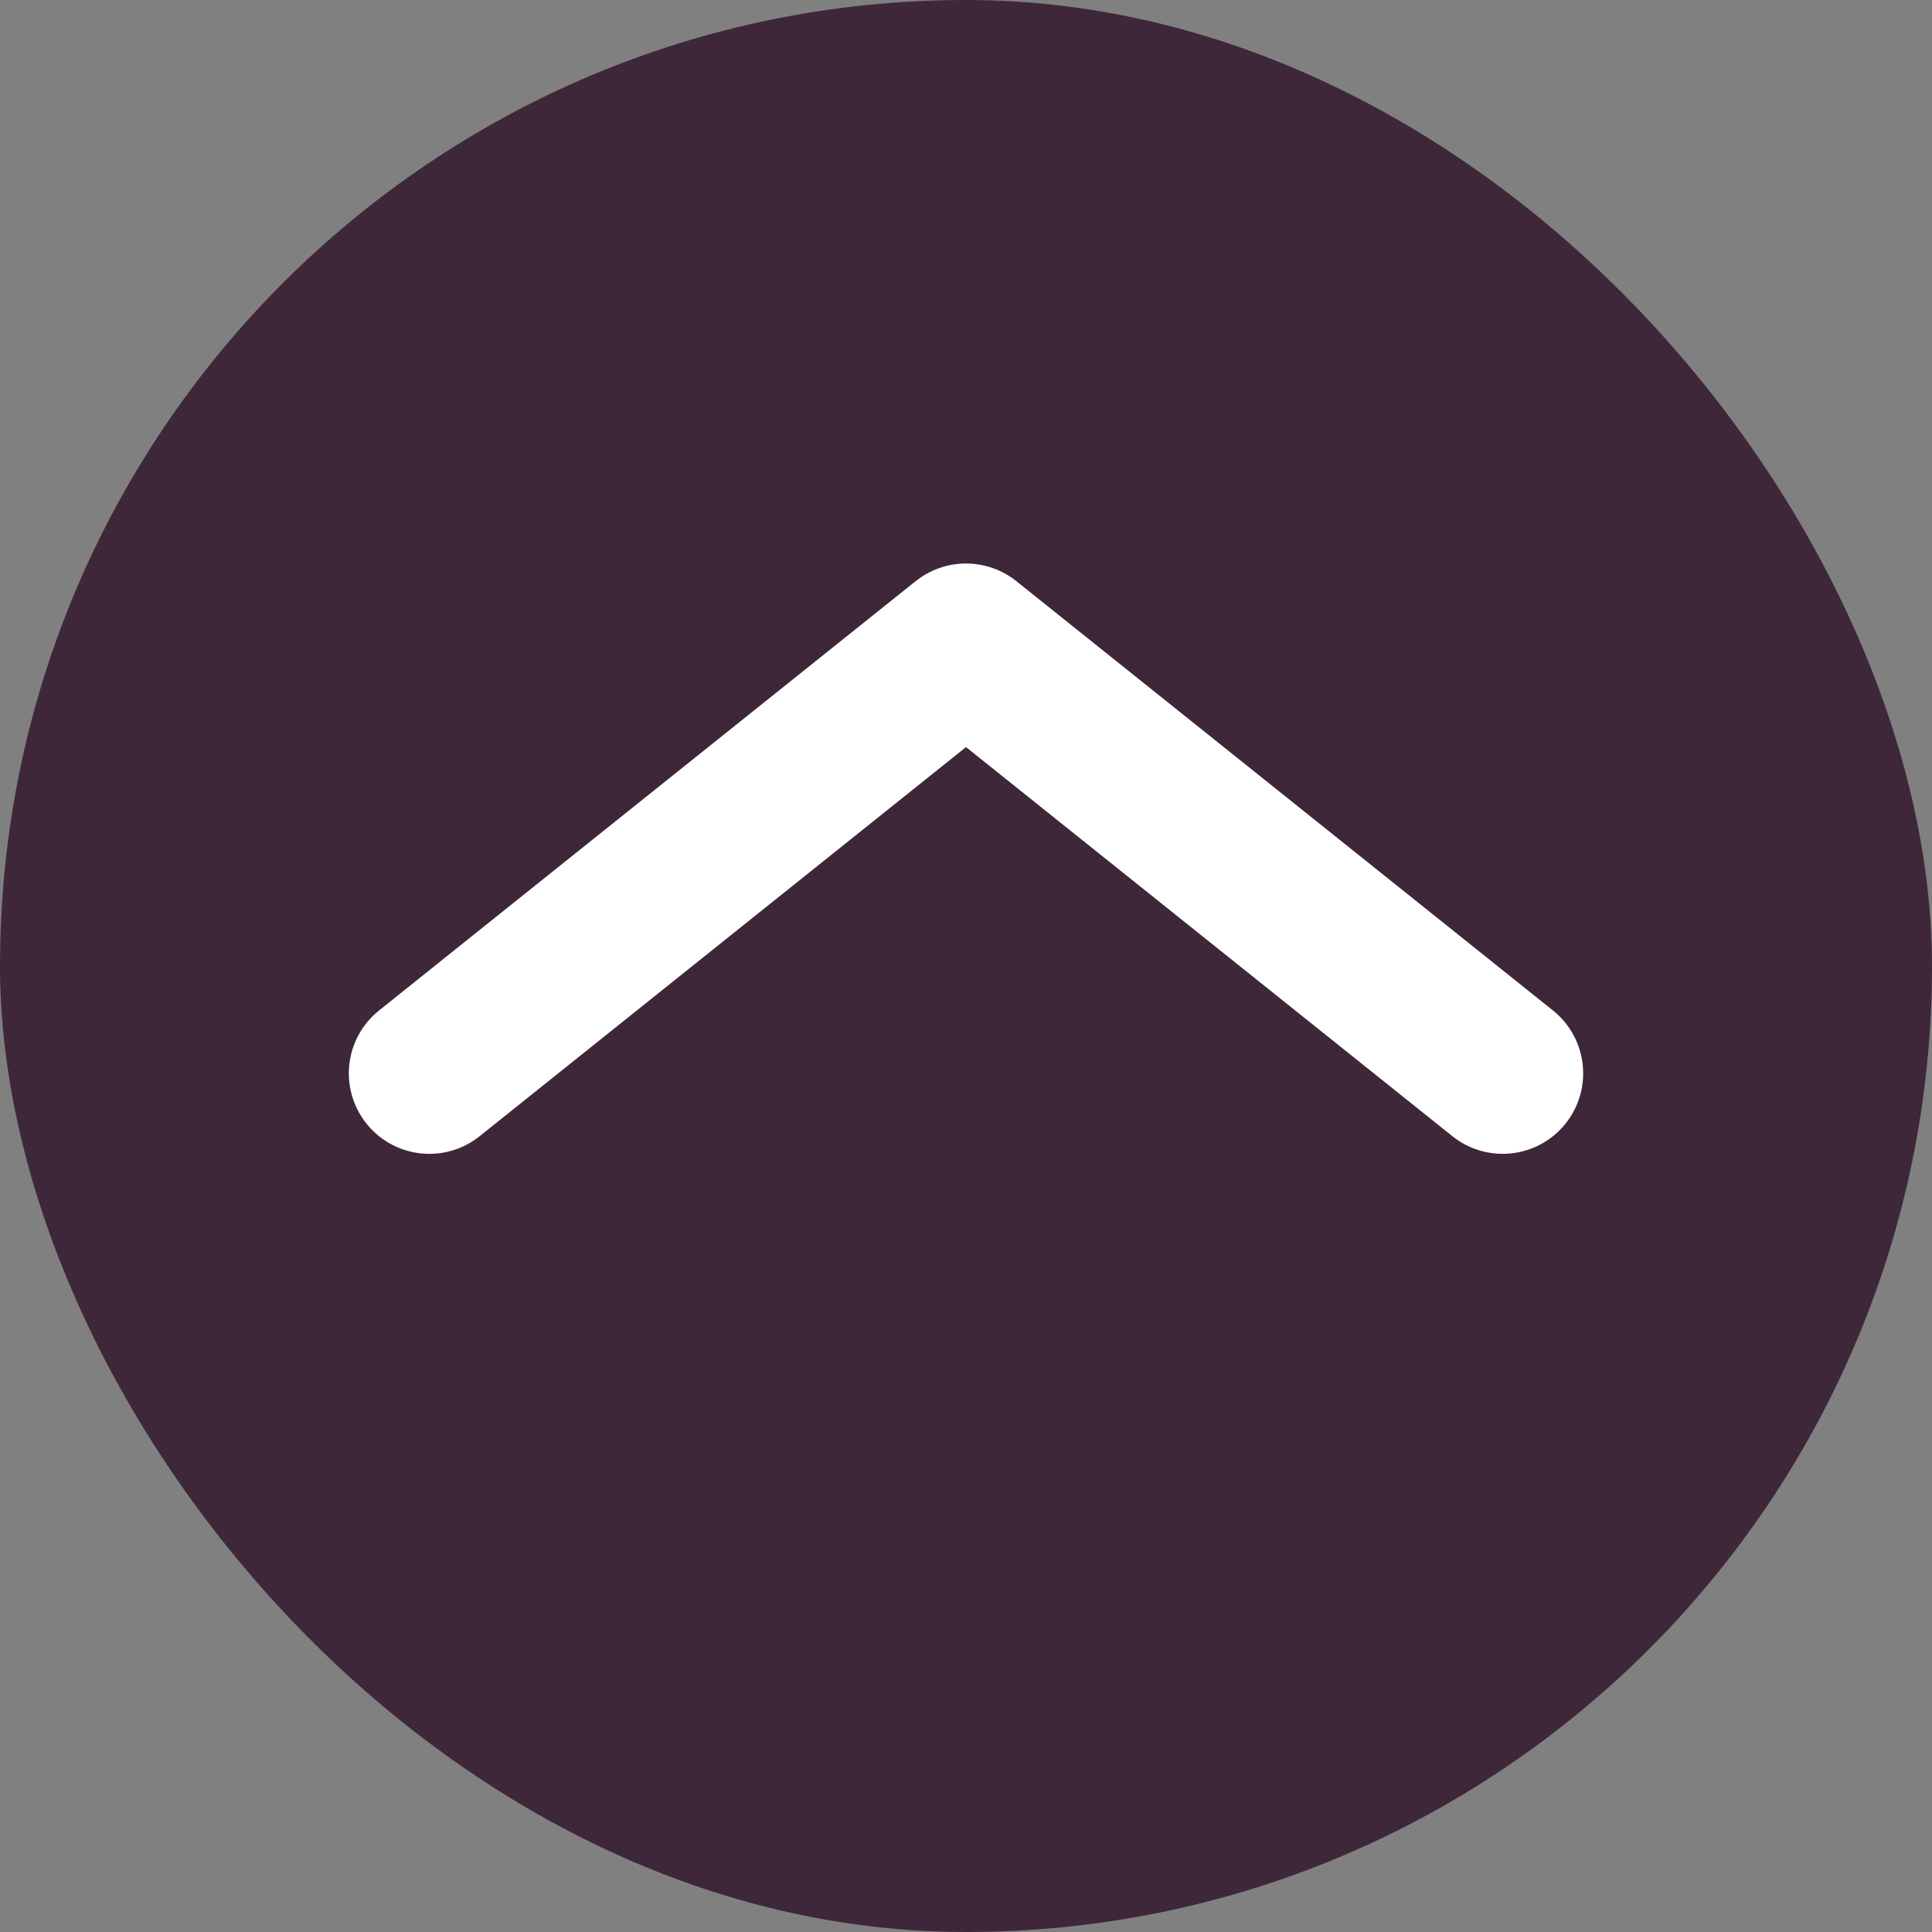 <svg width="18" height="18" viewBox="0 0 18 18" fill="none" xmlns="http://www.w3.org/2000/svg">
<rect x="0" y="0" width="18" height="18" fill="#808080" stroke="none"/>
<rect width="18" height="18" rx="9" fill="#3F273A"/>
<path d="M4 10L9 6L14 10" stroke="white" stroke-width="1.5" stroke-linecap="round" stroke-linejoin="round"/>
</svg>
